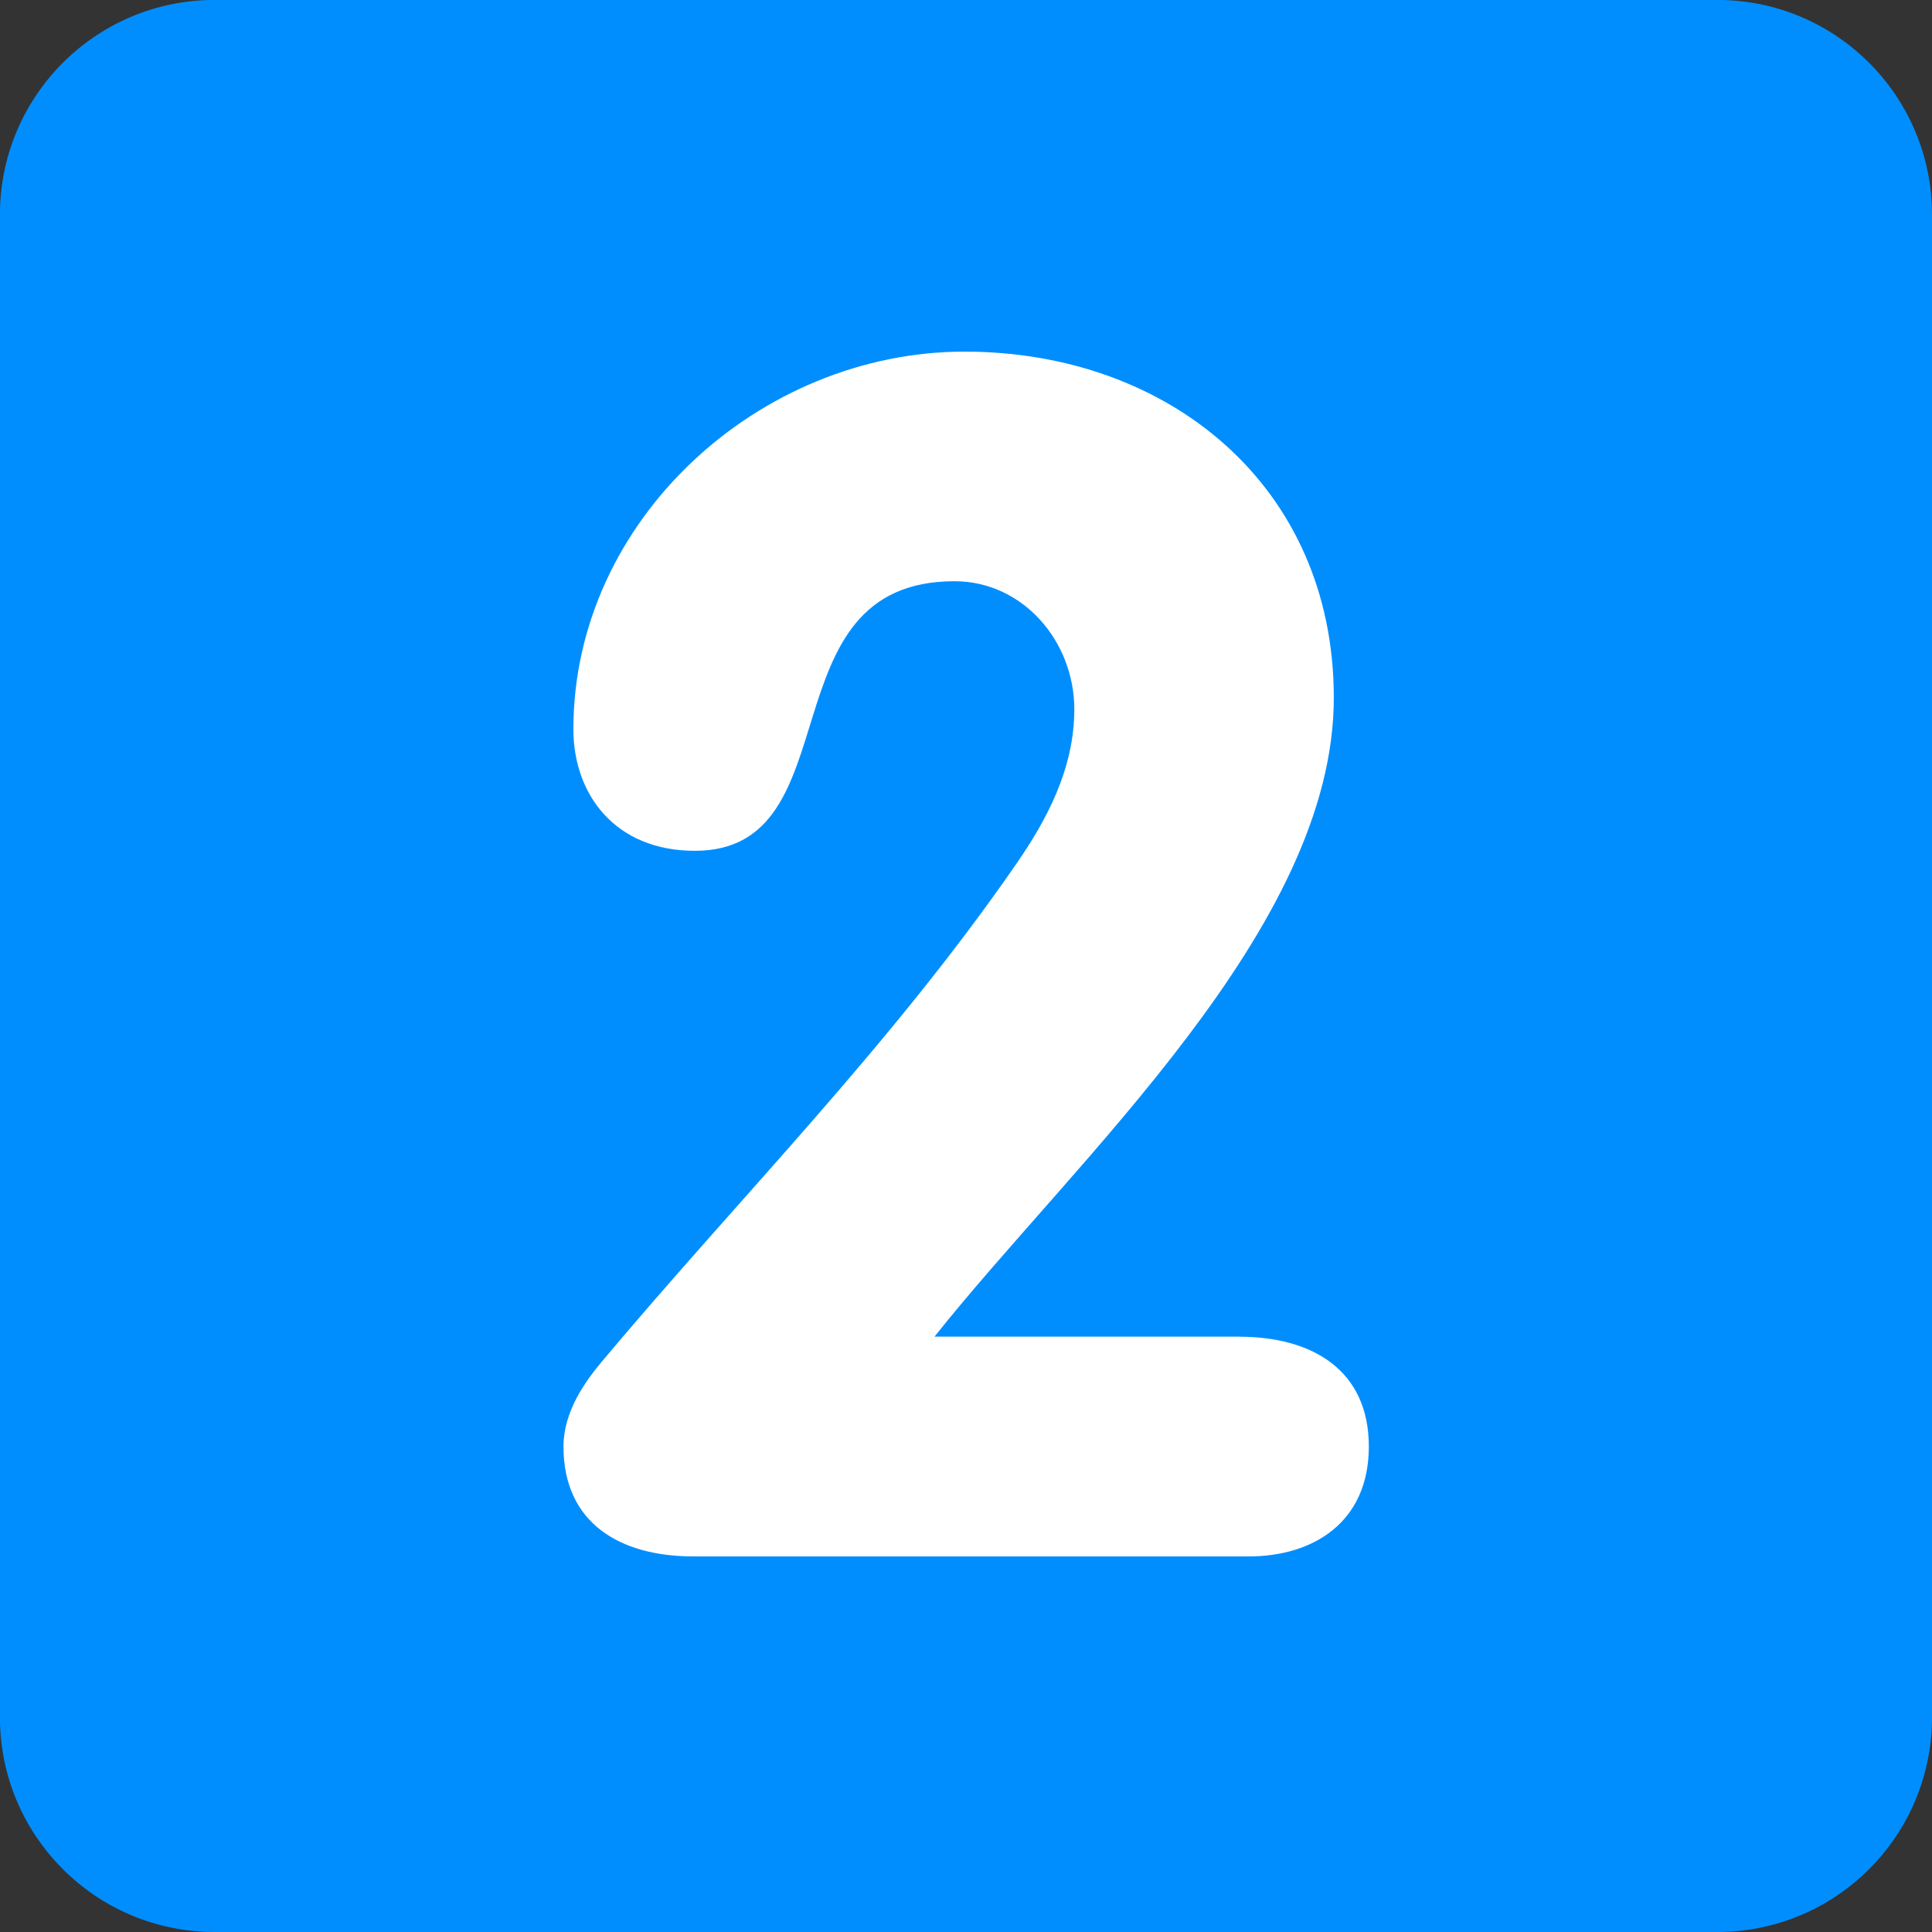 <svg xmlns="http://www.w3.org/2000/svg" width="32" height="32" version="1.1" viewBox="0 0 32 32"><rect x="0" y="0" width="32" height="32" fill="#333333" stroke="none"/><title>two</title><path fill="#008eff" d="M32 28.444c0 1.964-1.592 3.556-3.556 3.556h-24.889c-1.964 0-3.556-1.592-3.556-3.556v-24.889c0-1.964 1.592-3.556 3.556-3.556h24.889c1.964 0 3.556 1.592 3.556 3.556v24.889z"/><path fill="#fff" d="M20.521 22.14c1.213 0 2.151 0.551 2.151 1.819s-0.938 1.82-1.985 1.82h-9.205c-1.212 0-2.149-0.551-2.149-1.82 0-0.578 0.358-1.075 0.634-1.405 2.287-2.728 4.768-5.209 6.863-8.241 0.496-0.716 0.964-1.572 0.964-2.564 0-1.13-0.854-2.122-1.985-2.122-3.17 0-1.653 4.465-4.3 4.465-1.323 0-2.012-0.937-2.012-2.012 0-3.472 3.087-6.256 6.477-6.256s6.118 2.233 6.118 5.732c0 3.83-4.271 7.635-6.614 10.583h5.043z"/></svg>